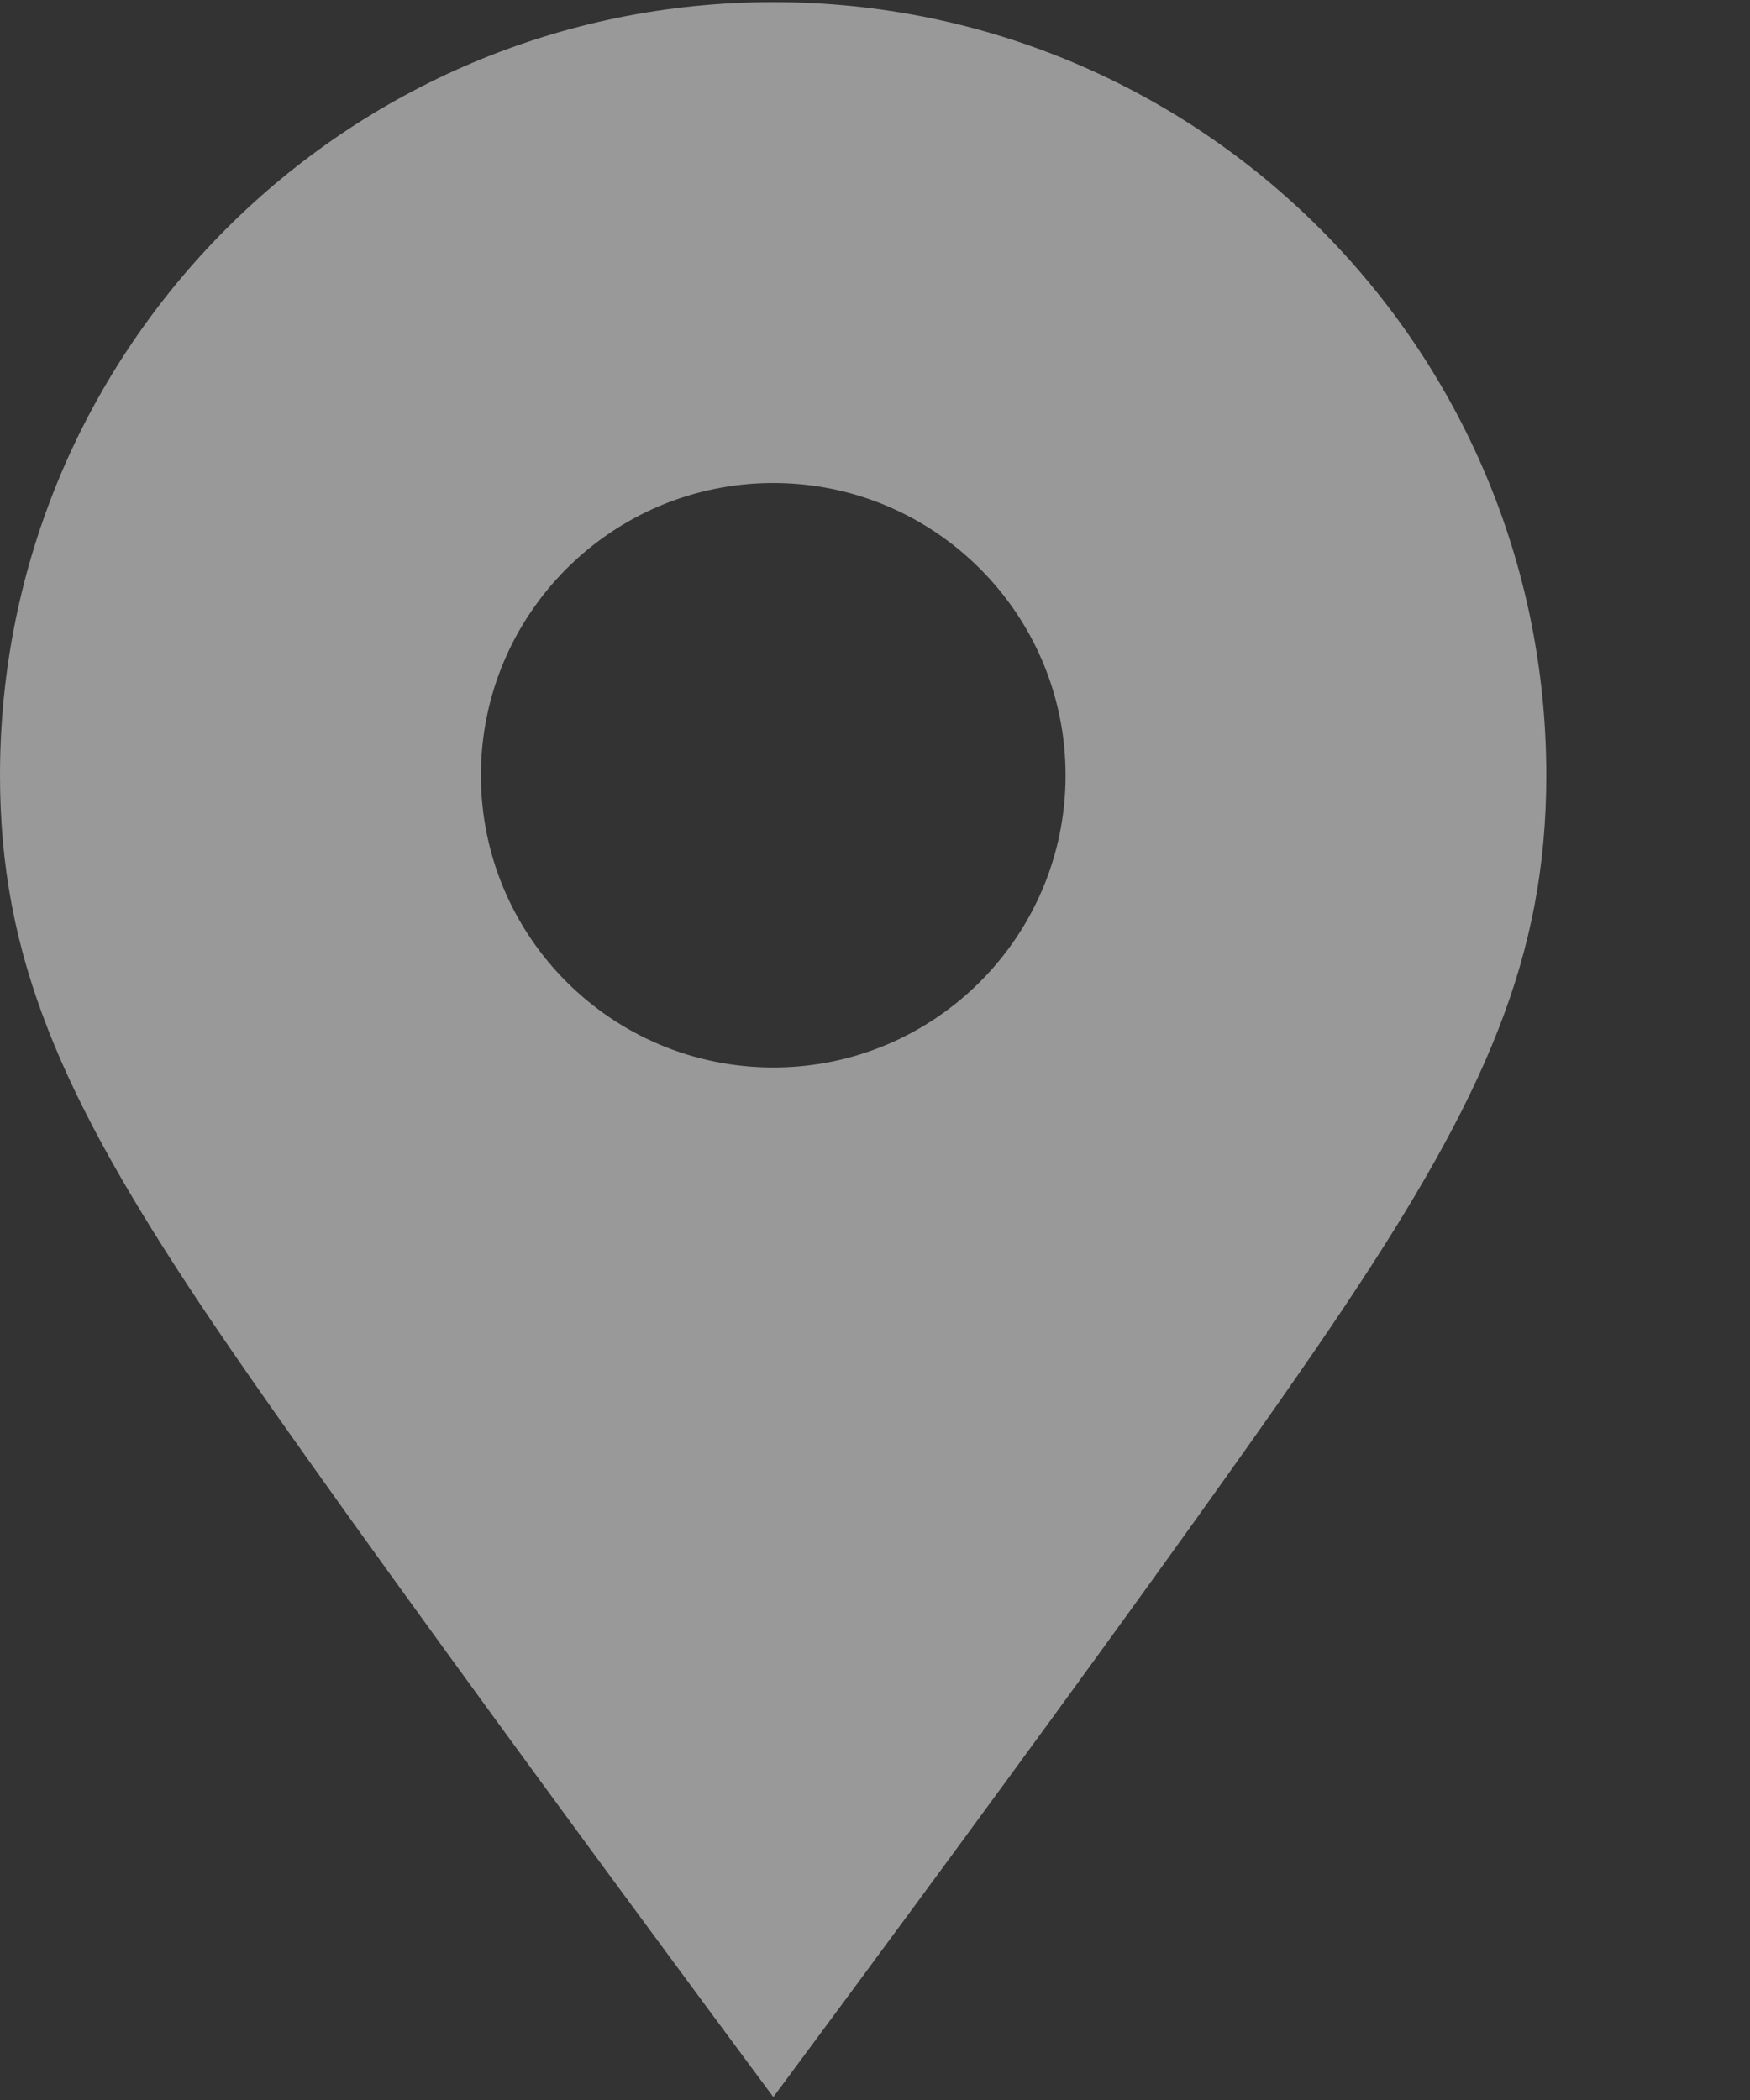 <svg width="10" height="12" viewBox="0 0 10 12" fill="none" xmlns="http://www.w3.org/2000/svg">
<rect x="0" y="0" width="10" height="12" fill="#333333" stroke="none"/>
<g id="noun-location-4679023 1">
<g id="Group">
<path id="Vector" d="M4.419 0.012C1.978 0.012 0 1.99 0 4.43C0 5.464 0.349 6.262 1.155 7.469C1.96 8.675 4.419 11.983 4.419 11.983C4.419 11.983 6.878 8.676 7.681 7.469C8.487 6.263 8.836 5.464 8.836 4.43C8.836 1.99 6.858 0.012 4.419 0.012V0.012ZM4.419 6.1C3.496 6.1 2.748 5.352 2.748 4.43C2.748 3.509 3.496 2.76 4.419 2.76C5.341 2.76 6.089 3.509 6.089 4.43C6.089 5.352 5.341 6.1 4.419 6.1Z" fill="white" fill-opacity="0.5"/>
</g>
</g>
</svg>
